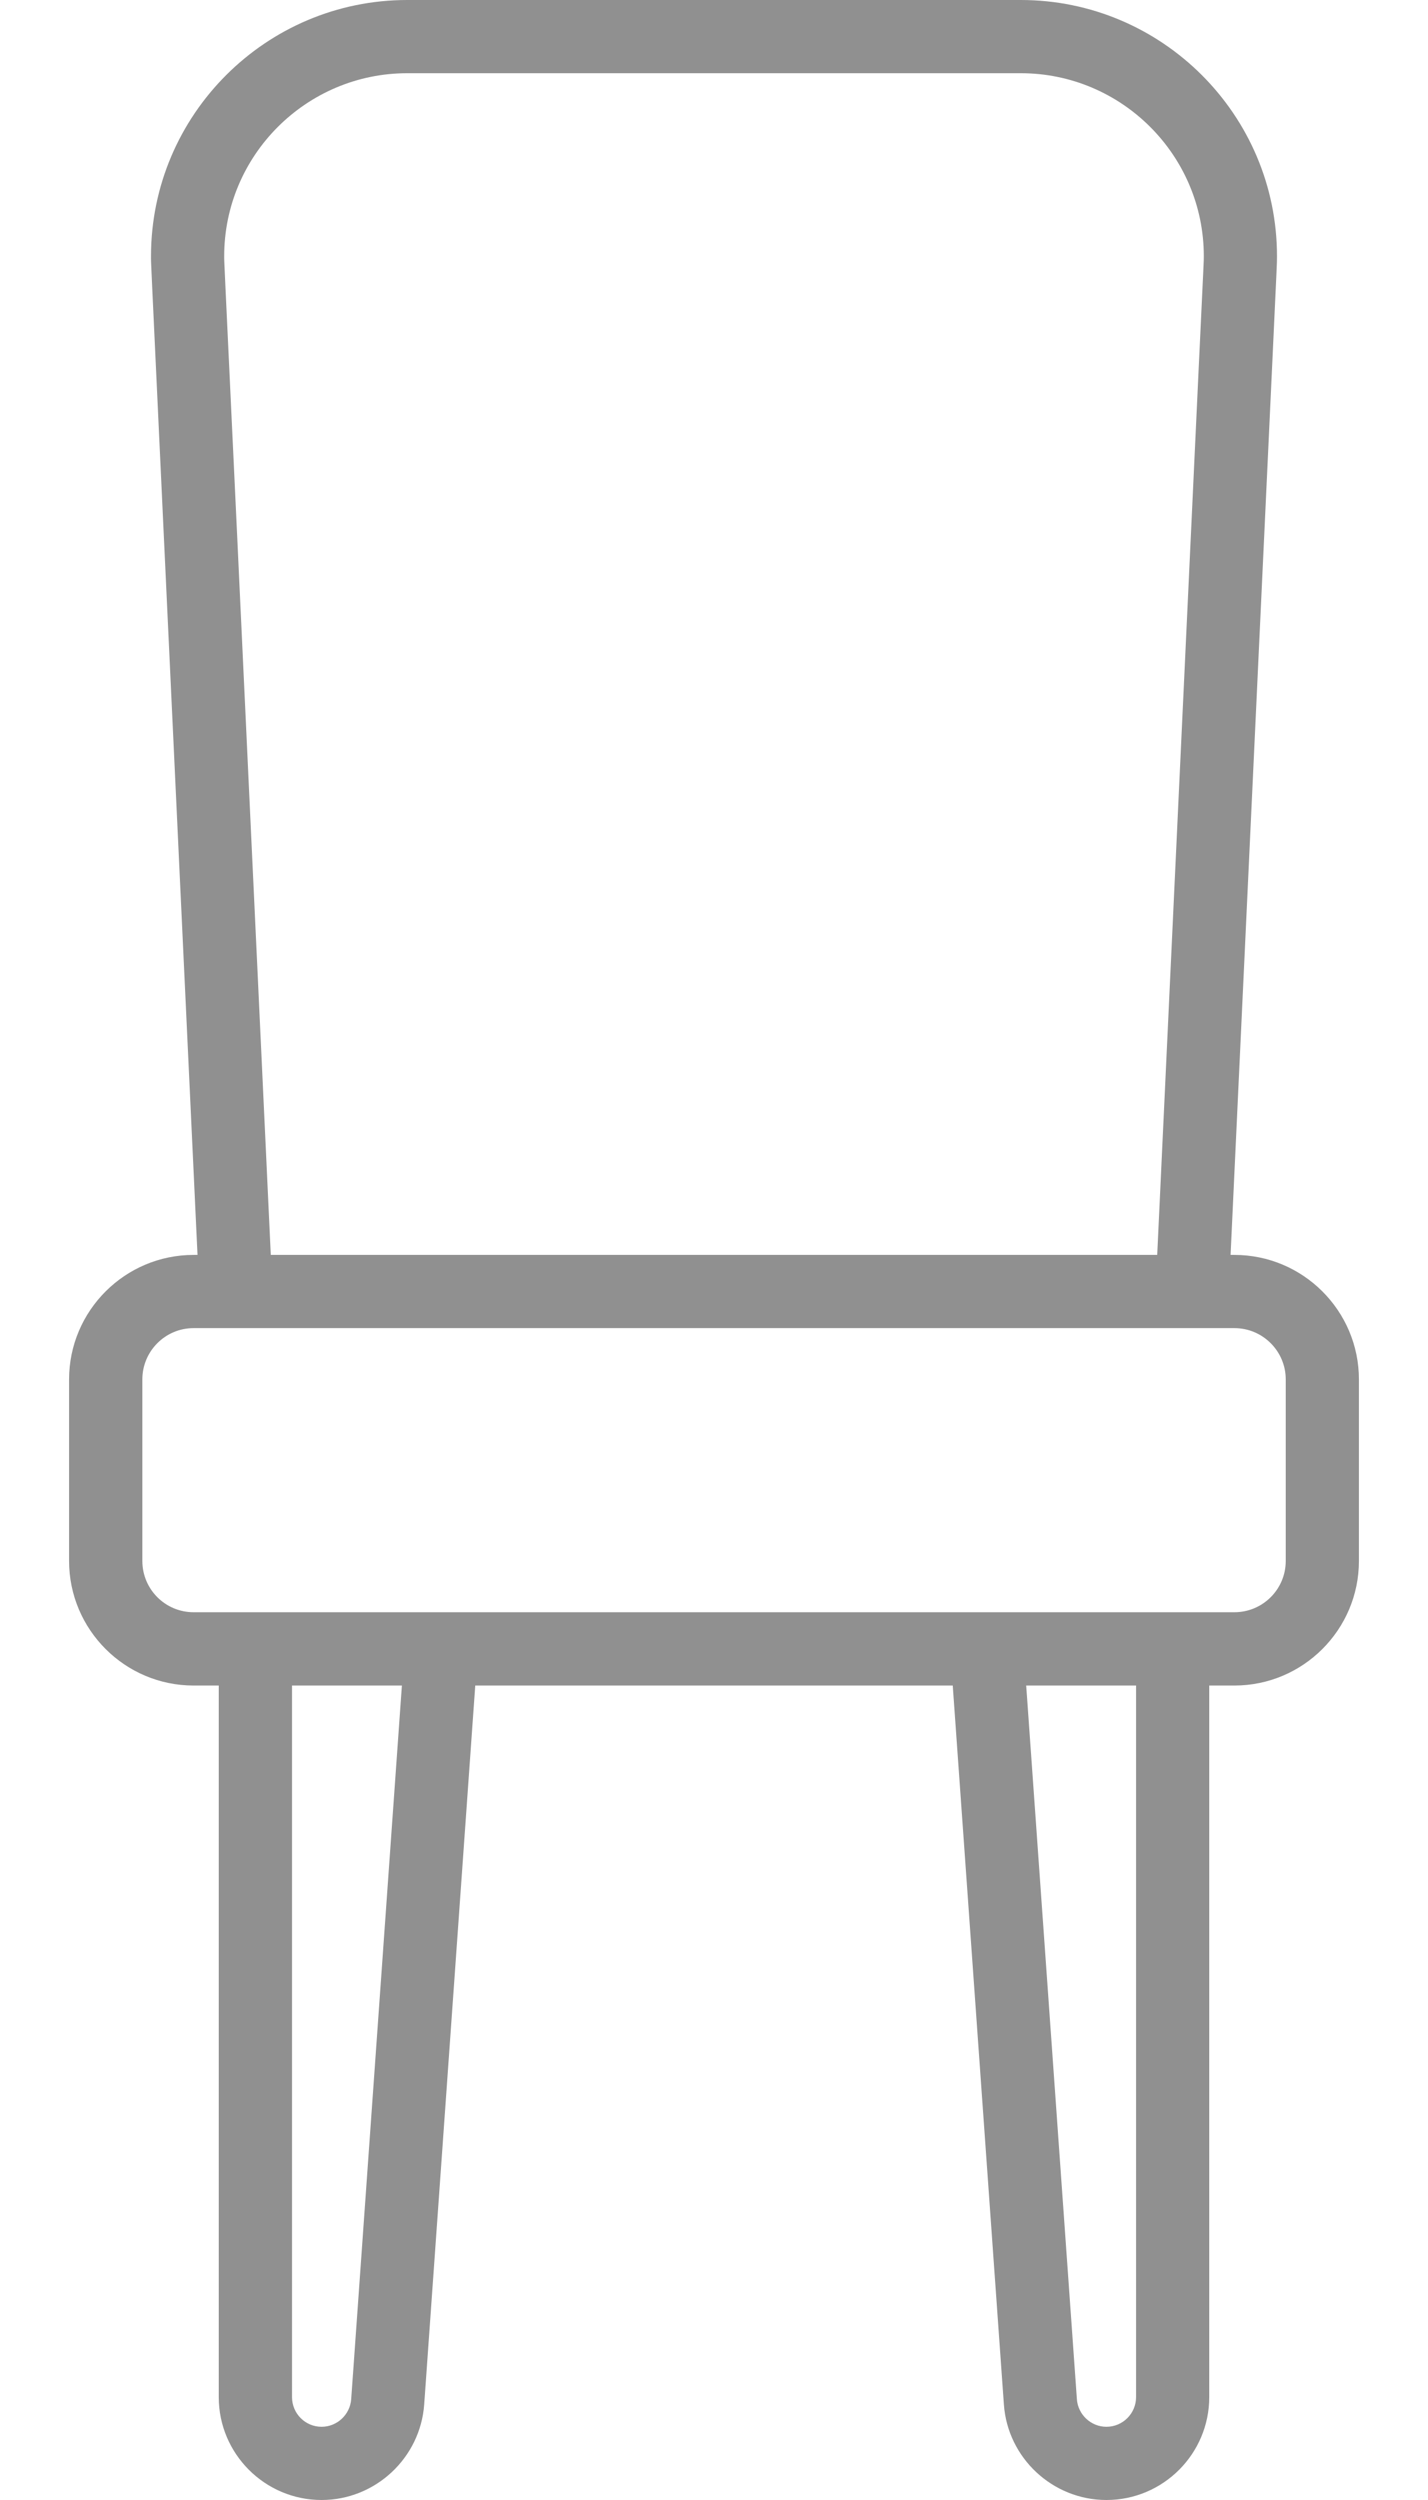 <svg width="16" height="28" viewBox="0 0 16 28" fill="none" xmlns="http://www.w3.org/2000/svg">
<path d="M13.831 14.055H13.788L14.251 4.157C14.261 3.93 14.087 3.738 13.86 3.728C13.634 3.717 13.442 3.892 13.431 4.118L12.966 14.055H3.034L2.646 5.76C2.504 2.745 2.512 2.94 2.512 2.869C2.512 1.739 3.433 0.82 4.563 0.82H11.437C12.568 0.82 13.488 1.739 13.488 2.869C13.488 2.936 13.49 2.864 13.431 4.118C13.421 4.345 13.596 4.537 13.822 4.547C14.048 4.558 14.24 4.383 14.251 4.157C14.309 2.905 14.308 2.961 14.308 2.869C14.308 1.287 13.02 0 11.437 0H4.563C2.98 0 1.692 1.287 1.692 2.869C1.692 2.966 1.684 2.755 1.826 5.798L2.213 14.055H2.169C1.4 14.055 0.774 14.681 0.774 15.449V17.483C0.774 18.252 1.4 18.878 2.169 18.878H2.451V23.389C2.451 23.616 2.635 23.8 2.861 23.8C3.088 23.8 3.272 23.616 3.272 23.389V18.878H4.503L3.935 26.871C3.922 27.044 3.777 27.18 3.603 27.18C3.42 27.18 3.272 27.031 3.272 26.848V23.389C3.272 23.163 3.088 22.979 2.861 22.979C2.635 22.979 2.451 23.163 2.451 23.389V26.848C2.451 27.483 2.968 28 3.603 28C4.205 28 4.71 27.53 4.753 26.929L5.325 18.878H10.675L11.248 26.93C11.29 27.53 11.795 28 12.397 28C13.032 28 13.549 27.483 13.549 26.848V18.878H13.831C14.6 18.878 15.226 18.252 15.226 17.483V15.449C15.226 14.681 14.6 14.055 13.831 14.055ZM12.729 26.848C12.729 27.031 12.58 27.18 12.397 27.18C12.224 27.18 12.078 27.044 12.066 26.871L11.498 18.878H12.729V26.848ZM14.406 17.483C14.406 17.8 14.148 18.057 13.831 18.057C12.563 18.057 3.426 18.057 2.169 18.057C1.852 18.057 1.595 17.8 1.595 17.483V15.449C1.595 15.133 1.852 14.875 2.169 14.875H13.831C14.148 14.875 14.406 15.133 14.406 15.449V17.483Z" fill="#909090"/>
</svg>
